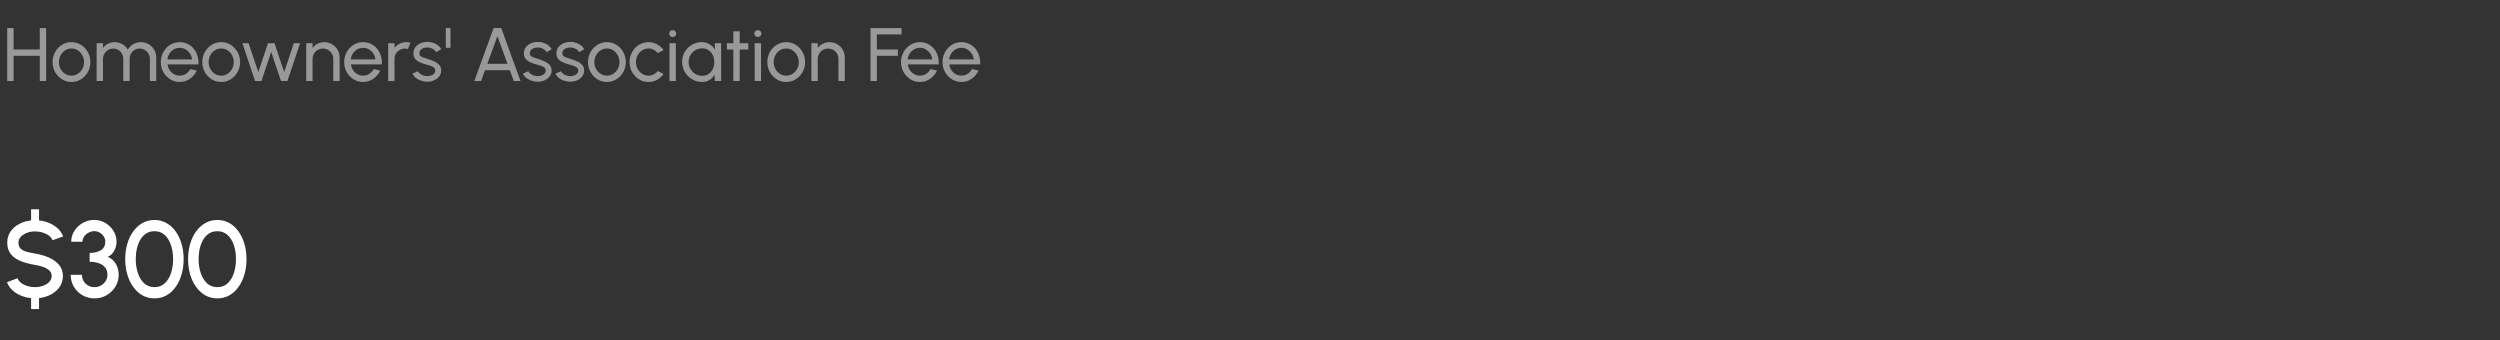 <svg xmlns="http://www.w3.org/2000/svg" width="463" height="63" viewBox="0 0 463 63" fill="none"><rect x="0" y="0" width="463" height="63" fill="#333333" stroke="none"/><g clip-path="url(#clip0_166_1132)"><path d="M7.367 5.2H8.543V15H7.367V10.338H2.516V15H1.34V5.2H2.516V9.162H7.367V5.2ZM13.238 15.182C12.594 15.182 12.006 15.016 11.474 14.685C10.947 14.354 10.525 13.91 10.207 13.355C9.895 12.795 9.738 12.177 9.738 11.5C9.738 10.987 9.829 10.508 10.011 10.065C10.193 9.617 10.443 9.225 10.76 8.889C11.082 8.548 11.456 8.282 11.88 8.091C12.305 7.9 12.758 7.804 13.238 7.804C13.882 7.804 14.468 7.97 14.995 8.301C15.527 8.632 15.95 9.078 16.262 9.638C16.58 10.198 16.738 10.819 16.738 11.5C16.738 12.009 16.647 12.485 16.465 12.928C16.283 13.371 16.031 13.763 15.709 14.104C15.392 14.44 15.021 14.704 14.596 14.895C14.176 15.086 13.724 15.182 13.238 15.182ZM13.238 14.006C13.677 14.006 14.071 13.892 14.421 13.663C14.776 13.43 15.054 13.124 15.254 12.746C15.46 12.363 15.562 11.948 15.562 11.5C15.562 11.043 15.457 10.623 15.247 10.24C15.042 9.857 14.764 9.552 14.414 9.323C14.064 9.094 13.672 8.98 13.238 8.98C12.8 8.98 12.405 9.097 12.055 9.33C11.705 9.559 11.428 9.864 11.222 10.247C11.017 10.63 10.914 11.047 10.914 11.5C10.914 11.967 11.019 12.391 11.229 12.774C11.439 13.152 11.722 13.453 12.076 13.677C12.431 13.896 12.818 14.006 13.238 14.006ZM17.897 15V8H19.073V8.875C19.32 8.548 19.63 8.289 20.004 8.098C20.382 7.902 20.792 7.804 21.236 7.804C21.754 7.804 22.227 7.93 22.657 8.182C23.086 8.434 23.424 8.768 23.672 9.183C23.919 8.768 24.255 8.434 24.68 8.182C25.109 7.93 25.58 7.804 26.094 7.804C26.621 7.804 27.099 7.932 27.529 8.189C27.958 8.441 28.299 8.782 28.551 9.211C28.807 9.64 28.936 10.119 28.936 10.646V15H27.76V10.926C27.76 10.581 27.676 10.261 27.508 9.967C27.34 9.673 27.113 9.437 26.829 9.26C26.544 9.083 26.229 8.994 25.884 8.994C25.538 8.994 25.223 9.078 24.939 9.246C24.654 9.409 24.428 9.638 24.26 9.932C24.092 10.221 24.008 10.553 24.008 10.926V15H22.832V10.926C22.832 10.553 22.748 10.221 22.58 9.932C22.412 9.638 22.183 9.409 21.894 9.246C21.609 9.078 21.294 8.994 20.949 8.994C20.608 8.994 20.293 9.083 20.004 9.26C19.719 9.437 19.493 9.673 19.325 9.967C19.157 10.261 19.073 10.581 19.073 10.926V15H17.897ZM33.281 15.182C32.637 15.182 32.049 15.016 31.517 14.685C30.99 14.354 30.568 13.91 30.25 13.355C29.938 12.795 29.781 12.177 29.781 11.5C29.781 10.987 29.872 10.508 30.054 10.065C30.236 9.617 30.486 9.225 30.803 8.889C31.125 8.548 31.499 8.282 31.923 8.091C32.348 7.9 32.801 7.804 33.281 7.804C33.809 7.804 34.292 7.911 34.73 8.126C35.174 8.336 35.552 8.63 35.864 9.008C36.182 9.386 36.417 9.825 36.571 10.324C36.73 10.823 36.788 11.358 36.746 11.927H31.034C31.09 12.324 31.221 12.678 31.426 12.991C31.632 13.299 31.893 13.544 32.21 13.726C32.532 13.908 32.889 14.001 33.281 14.006C33.701 14.006 34.082 13.899 34.422 13.684C34.763 13.465 35.038 13.166 35.248 12.788L36.445 13.068C36.165 13.689 35.743 14.197 35.178 14.594C34.614 14.986 33.981 15.182 33.281 15.182ZM30.999 11.003H35.563C35.526 10.611 35.4 10.254 35.185 9.932C34.971 9.605 34.698 9.344 34.366 9.148C34.035 8.952 33.673 8.854 33.281 8.854C32.889 8.854 32.53 8.95 32.203 9.141C31.877 9.332 31.606 9.591 31.391 9.918C31.181 10.24 31.051 10.602 30.999 11.003ZM40.965 15.182C40.321 15.182 39.733 15.016 39.201 14.685C38.674 14.354 38.251 13.91 37.934 13.355C37.621 12.795 37.465 12.177 37.465 11.5C37.465 10.987 37.556 10.508 37.738 10.065C37.92 9.617 38.17 9.225 38.487 8.889C38.809 8.548 39.182 8.282 39.607 8.091C40.032 7.9 40.484 7.804 40.965 7.804C41.609 7.804 42.195 7.97 42.722 8.301C43.254 8.632 43.676 9.078 43.989 9.638C44.306 10.198 44.465 10.819 44.465 11.5C44.465 12.009 44.374 12.485 44.192 12.928C44.01 13.371 43.758 13.763 43.436 14.104C43.119 14.44 42.748 14.704 42.323 14.895C41.903 15.086 41.45 15.182 40.965 15.182ZM40.965 14.006C41.404 14.006 41.798 13.892 42.148 13.663C42.503 13.43 42.78 13.124 42.981 12.746C43.186 12.363 43.289 11.948 43.289 11.5C43.289 11.043 43.184 10.623 42.974 10.24C42.769 9.857 42.491 9.552 42.141 9.323C41.791 9.094 41.399 8.98 40.965 8.98C40.526 8.98 40.132 9.097 39.782 9.33C39.432 9.559 39.154 9.864 38.949 10.247C38.744 10.63 38.641 11.047 38.641 11.5C38.641 11.967 38.746 12.391 38.956 12.774C39.166 13.152 39.448 13.453 39.803 13.677C40.158 13.896 40.545 14.006 40.965 14.006ZM48.424 15H47.234L44.889 8H46.037L47.843 13.341L49.628 8H50.839L52.631 13.341L54.416 8H55.578L53.233 15H52.036L50.223 9.61L48.424 15ZM62.899 10.646V15H61.723V10.905C61.723 10.55 61.637 10.228 61.464 9.939C61.291 9.65 61.06 9.421 60.771 9.253C60.482 9.08 60.16 8.994 59.805 8.994C59.455 8.994 59.133 9.08 58.839 9.253C58.55 9.421 58.319 9.65 58.146 9.939C57.973 10.228 57.887 10.55 57.887 10.905V15H56.711V8H57.887V8.875C58.134 8.548 58.447 8.289 58.825 8.098C59.203 7.902 59.614 7.804 60.057 7.804C60.58 7.804 61.056 7.932 61.485 8.189C61.919 8.441 62.262 8.782 62.514 9.211C62.771 9.64 62.899 10.119 62.899 10.646ZM67.242 15.182C66.598 15.182 66.01 15.016 65.478 14.685C64.951 14.354 64.529 13.91 64.211 13.355C63.899 12.795 63.742 12.177 63.742 11.5C63.742 10.987 63.833 10.508 64.015 10.065C64.197 9.617 64.447 9.225 64.764 8.889C65.086 8.548 65.46 8.282 65.884 8.091C66.309 7.9 66.762 7.804 67.242 7.804C67.77 7.804 68.253 7.911 68.691 8.126C69.135 8.336 69.513 8.63 69.825 9.008C70.143 9.386 70.378 9.825 70.532 10.324C70.691 10.823 70.749 11.358 70.707 11.927H64.995C65.051 12.324 65.182 12.678 65.387 12.991C65.593 13.299 65.854 13.544 66.171 13.726C66.493 13.908 66.85 14.001 67.242 14.006C67.662 14.006 68.043 13.899 68.383 13.684C68.724 13.465 68.999 13.166 69.209 12.788L70.406 13.068C70.126 13.689 69.704 14.197 69.139 14.594C68.575 14.986 67.942 15.182 67.242 15.182ZM64.96 11.003H69.524C69.487 10.611 69.361 10.254 69.146 9.932C68.932 9.605 68.659 9.344 68.327 9.148C67.996 8.952 67.634 8.854 67.242 8.854C66.85 8.854 66.491 8.95 66.164 9.141C65.838 9.332 65.567 9.591 65.352 9.918C65.142 10.24 65.012 10.602 64.96 11.003ZM71.887 15V8H73.063V8.875C73.31 8.548 73.623 8.289 74.001 8.098C74.379 7.902 74.79 7.804 75.233 7.804C75.504 7.804 75.765 7.839 76.017 7.909L75.541 9.085C75.35 9.024 75.163 8.994 74.981 8.994C74.631 8.994 74.309 9.08 74.015 9.253C73.725 9.421 73.495 9.65 73.322 9.939C73.149 10.228 73.063 10.55 73.063 10.905V15H71.887ZM79.012 15.133C78.634 15.119 78.265 15.049 77.906 14.923C77.551 14.792 77.239 14.617 76.968 14.398C76.702 14.174 76.508 13.917 76.387 13.628L77.395 13.194C77.465 13.353 77.591 13.502 77.773 13.642C77.955 13.782 78.165 13.894 78.403 13.978C78.641 14.062 78.881 14.104 79.124 14.104C79.381 14.104 79.621 14.064 79.845 13.985C80.069 13.906 80.251 13.789 80.391 13.635C80.536 13.476 80.608 13.287 80.608 13.068C80.608 12.835 80.529 12.653 80.37 12.522C80.216 12.387 80.02 12.282 79.782 12.207C79.549 12.128 79.311 12.053 79.068 11.983C78.587 11.862 78.158 11.717 77.78 11.549C77.402 11.376 77.103 11.159 76.884 10.898C76.669 10.632 76.562 10.294 76.562 9.883C76.562 9.449 76.681 9.073 76.919 8.756C77.162 8.439 77.479 8.194 77.871 8.021C78.263 7.848 78.683 7.762 79.131 7.762C79.696 7.762 80.211 7.883 80.678 8.126C81.145 8.369 81.492 8.698 81.721 9.113L80.776 9.666C80.697 9.498 80.575 9.351 80.412 9.225C80.249 9.094 80.062 8.992 79.852 8.917C79.642 8.842 79.427 8.803 79.208 8.798C78.937 8.789 78.683 8.824 78.445 8.903C78.212 8.982 78.023 9.104 77.878 9.267C77.738 9.426 77.668 9.624 77.668 9.862C77.668 10.095 77.743 10.273 77.892 10.394C78.046 10.515 78.244 10.613 78.487 10.688C78.734 10.758 79.003 10.84 79.292 10.933C79.717 11.068 80.113 11.225 80.482 11.402C80.851 11.579 81.147 11.801 81.371 12.067C81.6 12.333 81.712 12.662 81.707 13.054C81.707 13.483 81.579 13.859 81.322 14.181C81.065 14.498 80.732 14.741 80.321 14.909C79.915 15.077 79.479 15.152 79.012 15.133ZM82.563 8.854V5.2H83.424V8.854H82.563ZM91.412 5.2H92.833L96.396 15H95.15L94.422 12.998H89.823L89.102 15H87.849L91.412 5.2ZM90.257 11.822H93.988L92.119 6.705L90.257 11.822ZM99.465 15.133C99.087 15.119 98.719 15.049 98.359 14.923C98.005 14.792 97.692 14.617 97.421 14.398C97.155 14.174 96.962 13.917 96.84 13.628L97.848 13.194C97.918 13.353 98.044 13.502 98.226 13.642C98.408 13.782 98.618 13.894 98.856 13.978C99.094 14.062 99.335 14.104 99.577 14.104C99.834 14.104 100.074 14.064 100.298 13.985C100.522 13.906 100.704 13.789 100.844 13.635C100.989 13.476 101.061 13.287 101.061 13.068C101.061 12.835 100.982 12.653 100.823 12.522C100.669 12.387 100.473 12.282 100.235 12.207C100.002 12.128 99.764 12.053 99.521 11.983C99.041 11.862 98.611 11.717 98.233 11.549C97.855 11.376 97.557 11.159 97.337 10.898C97.123 10.632 97.015 10.294 97.015 9.883C97.015 9.449 97.134 9.073 97.372 8.756C97.615 8.439 97.932 8.194 98.324 8.021C98.716 7.848 99.136 7.762 99.584 7.762C100.149 7.762 100.665 7.883 101.131 8.126C101.598 8.369 101.946 8.698 102.174 9.113L101.229 9.666C101.15 9.498 101.029 9.351 100.865 9.225C100.702 9.094 100.515 8.992 100.305 8.917C100.095 8.842 99.881 8.803 99.661 8.798C99.391 8.789 99.136 8.824 98.898 8.903C98.665 8.982 98.476 9.104 98.331 9.267C98.191 9.426 98.121 9.624 98.121 9.862C98.121 10.095 98.196 10.273 98.345 10.394C98.499 10.515 98.698 10.613 98.94 10.688C99.188 10.758 99.456 10.84 99.745 10.933C100.17 11.068 100.567 11.225 100.935 11.402C101.304 11.579 101.6 11.801 101.824 12.067C102.053 12.333 102.165 12.662 102.16 13.054C102.16 13.483 102.032 13.859 101.775 14.181C101.519 14.498 101.185 14.741 100.774 14.909C100.368 15.077 99.932 15.152 99.465 15.133ZM105.495 15.133C105.117 15.119 104.748 15.049 104.389 14.923C104.034 14.792 103.721 14.617 103.451 14.398C103.185 14.174 102.991 13.917 102.87 13.628L103.878 13.194C103.948 13.353 104.074 13.502 104.256 13.642C104.438 13.782 104.648 13.894 104.886 13.978C105.124 14.062 105.364 14.104 105.607 14.104C105.863 14.104 106.104 14.064 106.328 13.985C106.552 13.906 106.734 13.789 106.874 13.635C107.018 13.476 107.091 13.287 107.091 13.068C107.091 12.835 107.011 12.653 106.853 12.522C106.699 12.387 106.503 12.282 106.265 12.207C106.031 12.128 105.793 12.053 105.551 11.983C105.07 11.862 104.641 11.717 104.263 11.549C103.885 11.376 103.586 11.159 103.367 10.898C103.152 10.632 103.045 10.294 103.045 9.883C103.045 9.449 103.164 9.073 103.402 8.756C103.644 8.439 103.962 8.194 104.354 8.021C104.746 7.848 105.166 7.762 105.614 7.762C106.178 7.762 106.694 7.883 107.161 8.126C107.627 8.369 107.975 8.698 108.204 9.113L107.259 9.666C107.179 9.498 107.058 9.351 106.895 9.225C106.731 9.094 106.545 8.992 106.335 8.917C106.125 8.842 105.91 8.803 105.691 8.798C105.42 8.789 105.166 8.824 104.928 8.903C104.694 8.982 104.505 9.104 104.361 9.267C104.221 9.426 104.151 9.624 104.151 9.862C104.151 10.095 104.225 10.273 104.375 10.394C104.529 10.515 104.727 10.613 104.97 10.688C105.217 10.758 105.485 10.84 105.775 10.933C106.199 11.068 106.596 11.225 106.965 11.402C107.333 11.579 107.63 11.801 107.854 12.067C108.082 12.333 108.194 12.662 108.19 13.054C108.19 13.483 108.061 13.859 107.805 14.181C107.548 14.498 107.214 14.741 106.804 14.909C106.398 15.077 105.961 15.152 105.495 15.133ZM112.4 15.182C111.756 15.182 111.168 15.016 110.636 14.685C110.109 14.354 109.687 13.91 109.369 13.355C109.057 12.795 108.9 12.177 108.9 11.5C108.9 10.987 108.991 10.508 109.173 10.065C109.355 9.617 109.605 9.225 109.922 8.889C110.244 8.548 110.618 8.282 111.042 8.091C111.467 7.9 111.92 7.804 112.4 7.804C113.044 7.804 113.63 7.97 114.157 8.301C114.689 8.632 115.112 9.078 115.424 9.638C115.742 10.198 115.9 10.819 115.9 11.5C115.9 12.009 115.809 12.485 115.627 12.928C115.445 13.371 115.193 13.763 114.871 14.104C114.554 14.44 114.183 14.704 113.758 14.895C113.338 15.086 112.886 15.182 112.4 15.182ZM112.4 14.006C112.839 14.006 113.233 13.892 113.583 13.663C113.938 13.43 114.216 13.124 114.416 12.746C114.622 12.363 114.724 11.948 114.724 11.5C114.724 11.043 114.619 10.623 114.409 10.24C114.204 9.857 113.926 9.552 113.576 9.323C113.226 9.094 112.834 8.98 112.4 8.98C111.962 8.98 111.567 9.097 111.217 9.33C110.867 9.559 110.59 9.864 110.384 10.247C110.179 10.63 110.076 11.047 110.076 11.5C110.076 11.967 110.181 12.391 110.391 12.774C110.601 13.152 110.884 13.453 111.238 13.677C111.593 13.896 111.98 14.006 112.4 14.006ZM121.841 13.152L122.891 13.719C122.573 14.162 122.17 14.517 121.68 14.783C121.194 15.049 120.667 15.182 120.098 15.182C119.454 15.182 118.866 15.016 118.334 14.685C117.806 14.354 117.384 13.91 117.067 13.355C116.754 12.795 116.598 12.177 116.598 11.5C116.598 10.987 116.689 10.508 116.871 10.065C117.053 9.617 117.302 9.225 117.62 8.889C117.942 8.548 118.315 8.282 118.74 8.091C119.164 7.9 119.617 7.804 120.098 7.804C120.667 7.804 121.194 7.937 121.68 8.203C122.17 8.469 122.573 8.826 122.891 9.274L121.841 9.841C121.617 9.566 121.351 9.353 121.043 9.204C120.735 9.055 120.42 8.98 120.098 8.98C119.664 8.98 119.269 9.097 118.915 9.33C118.565 9.559 118.287 9.864 118.082 10.247C117.876 10.63 117.774 11.047 117.774 11.5C117.774 11.953 117.876 12.37 118.082 12.753C118.292 13.131 118.572 13.434 118.922 13.663C119.276 13.892 119.668 14.006 120.098 14.006C120.443 14.006 120.767 13.927 121.071 13.768C121.374 13.609 121.631 13.404 121.841 13.152ZM123.99 8H125.166V15H123.99V8ZM124.592 6.859C124.406 6.859 124.249 6.798 124.123 6.677C123.997 6.556 123.934 6.404 123.934 6.222C123.934 6.04 123.997 5.888 124.123 5.767C124.249 5.646 124.403 5.585 124.585 5.585C124.767 5.585 124.921 5.646 125.047 5.767C125.173 5.888 125.236 6.04 125.236 6.222C125.236 6.404 125.173 6.556 125.047 6.677C124.926 6.798 124.774 6.859 124.592 6.859ZM132.38 8H133.556V15H132.38L132.331 13.817C132.112 14.223 131.808 14.552 131.421 14.804C131.038 15.056 130.581 15.182 130.049 15.182C129.536 15.182 129.055 15.086 128.607 14.895C128.159 14.699 127.762 14.431 127.417 14.09C127.076 13.745 126.81 13.348 126.619 12.9C126.428 12.452 126.332 11.969 126.332 11.451C126.332 10.952 126.425 10.48 126.612 10.037C126.799 9.594 127.058 9.206 127.389 8.875C127.725 8.539 128.112 8.278 128.551 8.091C128.99 7.9 129.461 7.804 129.965 7.804C130.516 7.804 130.999 7.935 131.414 8.196C131.829 8.453 132.165 8.786 132.422 9.197L132.38 8ZM130.028 14.041C130.49 14.041 130.889 13.929 131.225 13.705C131.566 13.476 131.827 13.168 132.009 12.781C132.196 12.394 132.289 11.967 132.289 11.5C132.289 11.024 132.196 10.595 132.009 10.212C131.822 9.825 131.559 9.519 131.218 9.295C130.882 9.066 130.485 8.952 130.028 8.952C129.566 8.952 129.146 9.066 128.768 9.295C128.39 9.524 128.089 9.832 127.865 10.219C127.646 10.602 127.536 11.029 127.536 11.5C127.536 11.971 127.65 12.401 127.879 12.788C128.108 13.171 128.411 13.476 128.789 13.705C129.167 13.929 129.58 14.041 130.028 14.041ZM138.581 9.176H136.992L136.985 15H135.809L135.816 9.176H134.612V8H135.816L135.809 5.802H136.985L136.992 8H138.581V9.176ZM139.768 8H140.944V15H139.768V8ZM140.37 6.859C140.183 6.859 140.027 6.798 139.901 6.677C139.775 6.556 139.712 6.404 139.712 6.222C139.712 6.04 139.775 5.888 139.901 5.767C140.027 5.646 140.181 5.585 140.363 5.585C140.545 5.585 140.699 5.646 140.825 5.767C140.951 5.888 141.014 6.04 141.014 6.222C141.014 6.404 140.951 6.556 140.825 6.677C140.703 6.798 140.552 6.859 140.37 6.859ZM145.609 15.182C144.965 15.182 144.377 15.016 143.845 14.685C143.318 14.354 142.896 13.91 142.578 13.355C142.266 12.795 142.109 12.177 142.109 11.5C142.109 10.987 142.2 10.508 142.382 10.065C142.564 9.617 142.814 9.225 143.131 8.889C143.453 8.548 143.827 8.282 144.251 8.091C144.676 7.9 145.129 7.804 145.609 7.804C146.253 7.804 146.839 7.97 147.366 8.301C147.898 8.632 148.321 9.078 148.633 9.638C148.951 10.198 149.109 10.819 149.109 11.5C149.109 12.009 149.018 12.485 148.836 12.928C148.654 13.371 148.402 13.763 148.08 14.104C147.763 14.44 147.392 14.704 146.967 14.895C146.547 15.086 146.095 15.182 145.609 15.182ZM145.609 14.006C146.048 14.006 146.442 13.892 146.792 13.663C147.147 13.43 147.425 13.124 147.625 12.746C147.831 12.363 147.933 11.948 147.933 11.5C147.933 11.043 147.828 10.623 147.618 10.24C147.413 9.857 147.135 9.552 146.785 9.323C146.435 9.094 146.043 8.98 145.609 8.98C145.171 8.98 144.776 9.097 144.426 9.33C144.076 9.559 143.799 9.864 143.593 10.247C143.388 10.63 143.285 11.047 143.285 11.5C143.285 11.967 143.39 12.391 143.6 12.774C143.81 13.152 144.093 13.453 144.447 13.677C144.802 13.896 145.189 14.006 145.609 14.006ZM156.456 10.646V15H155.28V10.905C155.28 10.55 155.193 10.228 155.021 9.939C154.848 9.65 154.617 9.421 154.328 9.253C154.038 9.08 153.716 8.994 153.362 8.994C153.012 8.994 152.69 9.08 152.396 9.253C152.106 9.421 151.875 9.65 151.703 9.939C151.53 10.228 151.444 10.55 151.444 10.905V15H150.268V8H151.444V8.875C151.691 8.548 152.004 8.289 152.382 8.098C152.76 7.902 153.17 7.804 153.614 7.804C154.136 7.804 154.612 7.932 155.042 8.189C155.476 8.441 155.819 8.782 156.071 9.211C156.327 9.64 156.456 10.119 156.456 10.646ZM161.219 15V5.2H166.966V6.376H162.395V9.162H166.294V10.338H162.395V15H161.219ZM170.369 15.182C169.725 15.182 169.137 15.016 168.605 14.685C168.078 14.354 167.656 13.91 167.338 13.355C167.026 12.795 166.869 12.177 166.869 11.5C166.869 10.987 166.96 10.508 167.142 10.065C167.324 9.617 167.574 9.225 167.891 8.889C168.213 8.548 168.587 8.282 169.011 8.091C169.436 7.9 169.889 7.804 170.369 7.804C170.897 7.804 171.38 7.911 171.818 8.126C172.262 8.336 172.64 8.63 172.952 9.008C173.27 9.386 173.505 9.825 173.659 10.324C173.818 10.823 173.876 11.358 173.834 11.927H168.122C168.178 12.324 168.309 12.678 168.514 12.991C168.72 13.299 168.981 13.544 169.298 13.726C169.62 13.908 169.977 14.001 170.369 14.006C170.789 14.006 171.17 13.899 171.51 13.684C171.851 13.465 172.126 13.166 172.336 12.788L173.533 13.068C173.253 13.689 172.831 14.197 172.266 14.594C171.702 14.986 171.069 15.182 170.369 15.182ZM168.087 11.003H172.651C172.614 10.611 172.488 10.254 172.273 9.932C172.059 9.605 171.786 9.344 171.454 9.148C171.123 8.952 170.761 8.854 170.369 8.854C169.977 8.854 169.618 8.95 169.291 9.141C168.965 9.332 168.694 9.591 168.479 9.918C168.269 10.24 168.139 10.602 168.087 11.003ZM178.053 15.182C177.409 15.182 176.821 15.016 176.289 14.685C175.761 14.354 175.339 13.91 175.022 13.355C174.709 12.795 174.553 12.177 174.553 11.5C174.553 10.987 174.644 10.508 174.826 10.065C175.008 9.617 175.257 9.225 175.575 8.889C175.897 8.548 176.27 8.282 176.695 8.091C177.119 7.9 177.572 7.804 178.053 7.804C178.58 7.804 179.063 7.911 179.502 8.126C179.945 8.336 180.323 8.63 180.636 9.008C180.953 9.386 181.189 9.825 181.343 10.324C181.501 10.823 181.56 11.358 181.518 11.927H175.806C175.862 12.324 175.992 12.678 176.198 12.991C176.403 13.299 176.664 13.544 176.982 13.726C177.304 13.908 177.661 14.001 178.053 14.006C178.473 14.006 178.853 13.899 179.194 13.684C179.534 13.465 179.81 13.166 180.02 12.788L181.217 13.068C180.937 13.689 180.514 14.197 179.95 14.594C179.385 14.986 178.753 15.182 178.053 15.182ZM175.771 11.003H180.335C180.297 10.611 180.171 10.254 179.957 9.932C179.742 9.605 179.469 9.344 179.138 9.148C178.806 8.952 178.445 8.854 178.053 8.854C177.661 8.854 177.301 8.95 176.975 9.141C176.648 9.332 176.377 9.591 176.163 9.918C175.953 10.24 175.822 10.602 175.771 11.003Z" fill="#999999"></path><path d="M6.49 42.86C5.957 42.853 5.457 42.94 4.99 43.12C4.53 43.293 4.153 43.533 3.86 43.84C3.567 44.147 3.42 44.503 3.42 44.91C3.42 45.41 3.557 45.79 3.83 46.05C4.103 46.31 4.47 46.503 4.93 46.63C5.397 46.75 5.917 46.86 6.49 46.96C7.41 47.107 8.26 47.35 9.04 47.69C9.827 48.03 10.457 48.483 10.93 49.05C11.41 49.61 11.65 50.3 11.65 51.12C11.65 51.873 11.45 52.543 11.05 53.13C10.65 53.71 10.113 54.18 9.44 54.54C8.773 54.893 8.037 55.117 7.23 55.21V57.24H5.76V55.21C5.087 55.143 4.447 54.983 3.84 54.73C3.24 54.477 2.717 54.14 2.27 53.72C1.823 53.3 1.5 52.813 1.3 52.26L3.25 51.53C3.363 51.85 3.58 52.137 3.9 52.39C4.227 52.637 4.613 52.83 5.06 52.97C5.513 53.11 5.99 53.18 6.49 53.18C7.023 53.18 7.523 53.093 7.99 52.92C8.463 52.747 8.843 52.507 9.13 52.2C9.423 51.893 9.57 51.533 9.57 51.12C9.57 50.693 9.417 50.343 9.11 50.07C8.81 49.797 8.423 49.58 7.95 49.42C7.483 49.26 6.997 49.14 6.49 49.06C5.51 48.9 4.63 48.667 3.85 48.36C3.077 48.053 2.463 47.623 2.01 47.07C1.563 46.517 1.34 45.797 1.34 44.91C1.34 44.157 1.54 43.487 1.94 42.9C2.34 42.313 2.873 41.843 3.54 41.49C4.213 41.13 4.953 40.907 5.76 40.82V38.76H7.23V40.82C7.883 40.887 8.51 41.047 9.11 41.3C9.717 41.553 10.247 41.89 10.7 42.31C11.153 42.723 11.483 43.217 11.69 43.79L9.72 44.5C9.607 44.173 9.39 43.89 9.07 43.65C8.75 43.403 8.363 43.21 7.91 43.07C7.463 42.93 6.99 42.86 6.49 42.86ZM17.532 55.26C16.686 55.26 15.925 55.063 15.252 54.67C14.585 54.277 14.059 53.75 13.672 53.09C13.286 52.43 13.092 51.697 13.092 50.89H15.172C15.172 51.31 15.272 51.693 15.472 52.04C15.672 52.387 15.949 52.663 16.302 52.87C16.655 53.077 17.066 53.18 17.532 53.18C17.952 53.18 18.342 53.077 18.702 52.87C19.062 52.663 19.352 52.387 19.572 52.04C19.792 51.693 19.902 51.31 19.902 50.89C19.902 50.357 19.762 49.91 19.482 49.55C19.202 49.19 18.812 48.923 18.312 48.75C17.819 48.57 17.249 48.48 16.602 48.48V46.84C17.482 46.84 18.186 46.667 18.712 46.32C19.239 45.973 19.502 45.457 19.502 44.77C19.502 44.41 19.405 44.083 19.212 43.79C19.026 43.49 18.776 43.253 18.462 43.08C18.155 42.9 17.826 42.81 17.472 42.81C17.105 42.81 16.752 42.9 16.412 43.08C16.079 43.253 15.806 43.49 15.592 43.79C15.379 44.083 15.272 44.41 15.272 44.77H13.192C13.192 44.217 13.306 43.697 13.532 43.21C13.765 42.717 14.079 42.287 14.472 41.92C14.872 41.547 15.325 41.257 15.832 41.05C16.346 40.837 16.882 40.73 17.442 40.73C18.175 40.73 18.855 40.913 19.482 41.28C20.116 41.64 20.622 42.127 21.002 42.74C21.389 43.347 21.582 44.023 21.582 44.77C21.582 45.363 21.436 45.927 21.142 46.46C20.855 46.987 20.456 47.36 19.942 47.58C20.389 47.74 20.762 47.993 21.062 48.34C21.369 48.68 21.599 49.073 21.752 49.52C21.905 49.96 21.982 50.417 21.982 50.89C21.982 51.69 21.779 52.423 21.372 53.09C20.965 53.75 20.422 54.277 19.742 54.67C19.069 55.063 18.332 55.26 17.532 55.26ZM28.62 55.26C27.793 55.26 27.047 55.073 26.38 54.7C25.72 54.32 25.15 53.797 24.67 53.13C24.19 52.463 23.823 51.693 23.57 50.82C23.317 49.94 23.19 49 23.19 48C23.19 47 23.317 46.06 23.57 45.18C23.823 44.3 24.19 43.53 24.67 42.87C25.15 42.203 25.72 41.683 26.38 41.31C27.047 40.93 27.793 40.74 28.62 40.74C29.433 40.74 30.173 40.93 30.84 41.31C31.506 41.683 32.073 42.203 32.54 42.87C33.013 43.53 33.377 44.3 33.63 45.18C33.883 46.06 34.01 47 34.01 48C34.01 49 33.883 49.94 33.63 50.82C33.377 51.693 33.013 52.463 32.54 53.13C32.073 53.797 31.506 54.32 30.84 54.7C30.173 55.073 29.433 55.26 28.62 55.26ZM28.62 53.18C29.387 53.18 30.023 52.94 30.53 52.46C31.043 51.973 31.427 51.337 31.68 50.55C31.933 49.763 32.06 48.913 32.06 48C32.06 47.04 31.927 46.17 31.66 45.39C31.4 44.603 31.013 43.98 30.5 43.52C29.993 43.053 29.366 42.82 28.62 42.82C28.026 42.82 27.51 42.96 27.07 43.24C26.637 43.52 26.276 43.903 25.99 44.39C25.71 44.877 25.497 45.43 25.35 46.05C25.21 46.67 25.14 47.32 25.14 48C25.14 48.913 25.27 49.763 25.53 50.55C25.79 51.337 26.177 51.973 26.69 52.46C27.21 52.94 27.853 53.18 28.62 53.18ZM40.261 55.26C39.434 55.26 38.687 55.073 38.02 54.7C37.361 54.32 36.791 53.797 36.31 53.13C35.831 52.463 35.464 51.693 35.211 50.82C34.957 49.94 34.831 49 34.831 48C34.831 47 34.957 46.06 35.211 45.18C35.464 44.3 35.831 43.53 36.31 42.87C36.791 42.203 37.361 41.683 38.02 41.31C38.687 40.93 39.434 40.74 40.261 40.74C41.074 40.74 41.814 40.93 42.48 41.31C43.147 41.683 43.714 42.203 44.181 42.87C44.654 43.53 45.017 44.3 45.27 45.18C45.524 46.06 45.651 47 45.651 48C45.651 49 45.524 49.94 45.27 50.82C45.017 51.693 44.654 52.463 44.181 53.13C43.714 53.797 43.147 54.32 42.48 54.7C41.814 55.073 41.074 55.26 40.261 55.26ZM40.261 53.18C41.027 53.18 41.664 52.94 42.17 52.46C42.684 51.973 43.067 51.337 43.321 50.55C43.574 49.763 43.7 48.913 43.7 48C43.7 47.04 43.567 46.17 43.3 45.39C43.041 44.603 42.654 43.98 42.141 43.52C41.634 43.053 41.007 42.82 40.261 42.82C39.667 42.82 39.151 42.96 38.711 43.24C38.277 43.52 37.917 43.903 37.63 44.39C37.35 44.877 37.137 45.43 36.99 46.05C36.85 46.67 36.781 47.32 36.781 48C36.781 48.913 36.91 49.763 37.17 50.55C37.431 51.337 37.817 51.973 38.331 52.46C38.85 52.94 39.494 53.18 40.261 53.18Z" fill="white"></path></g><defs><clipPath id="clip0_166_1132"><rect width="462.5" height="63" fill="white" transform="translate(0.5)"></rect></clipPath></defs></svg>